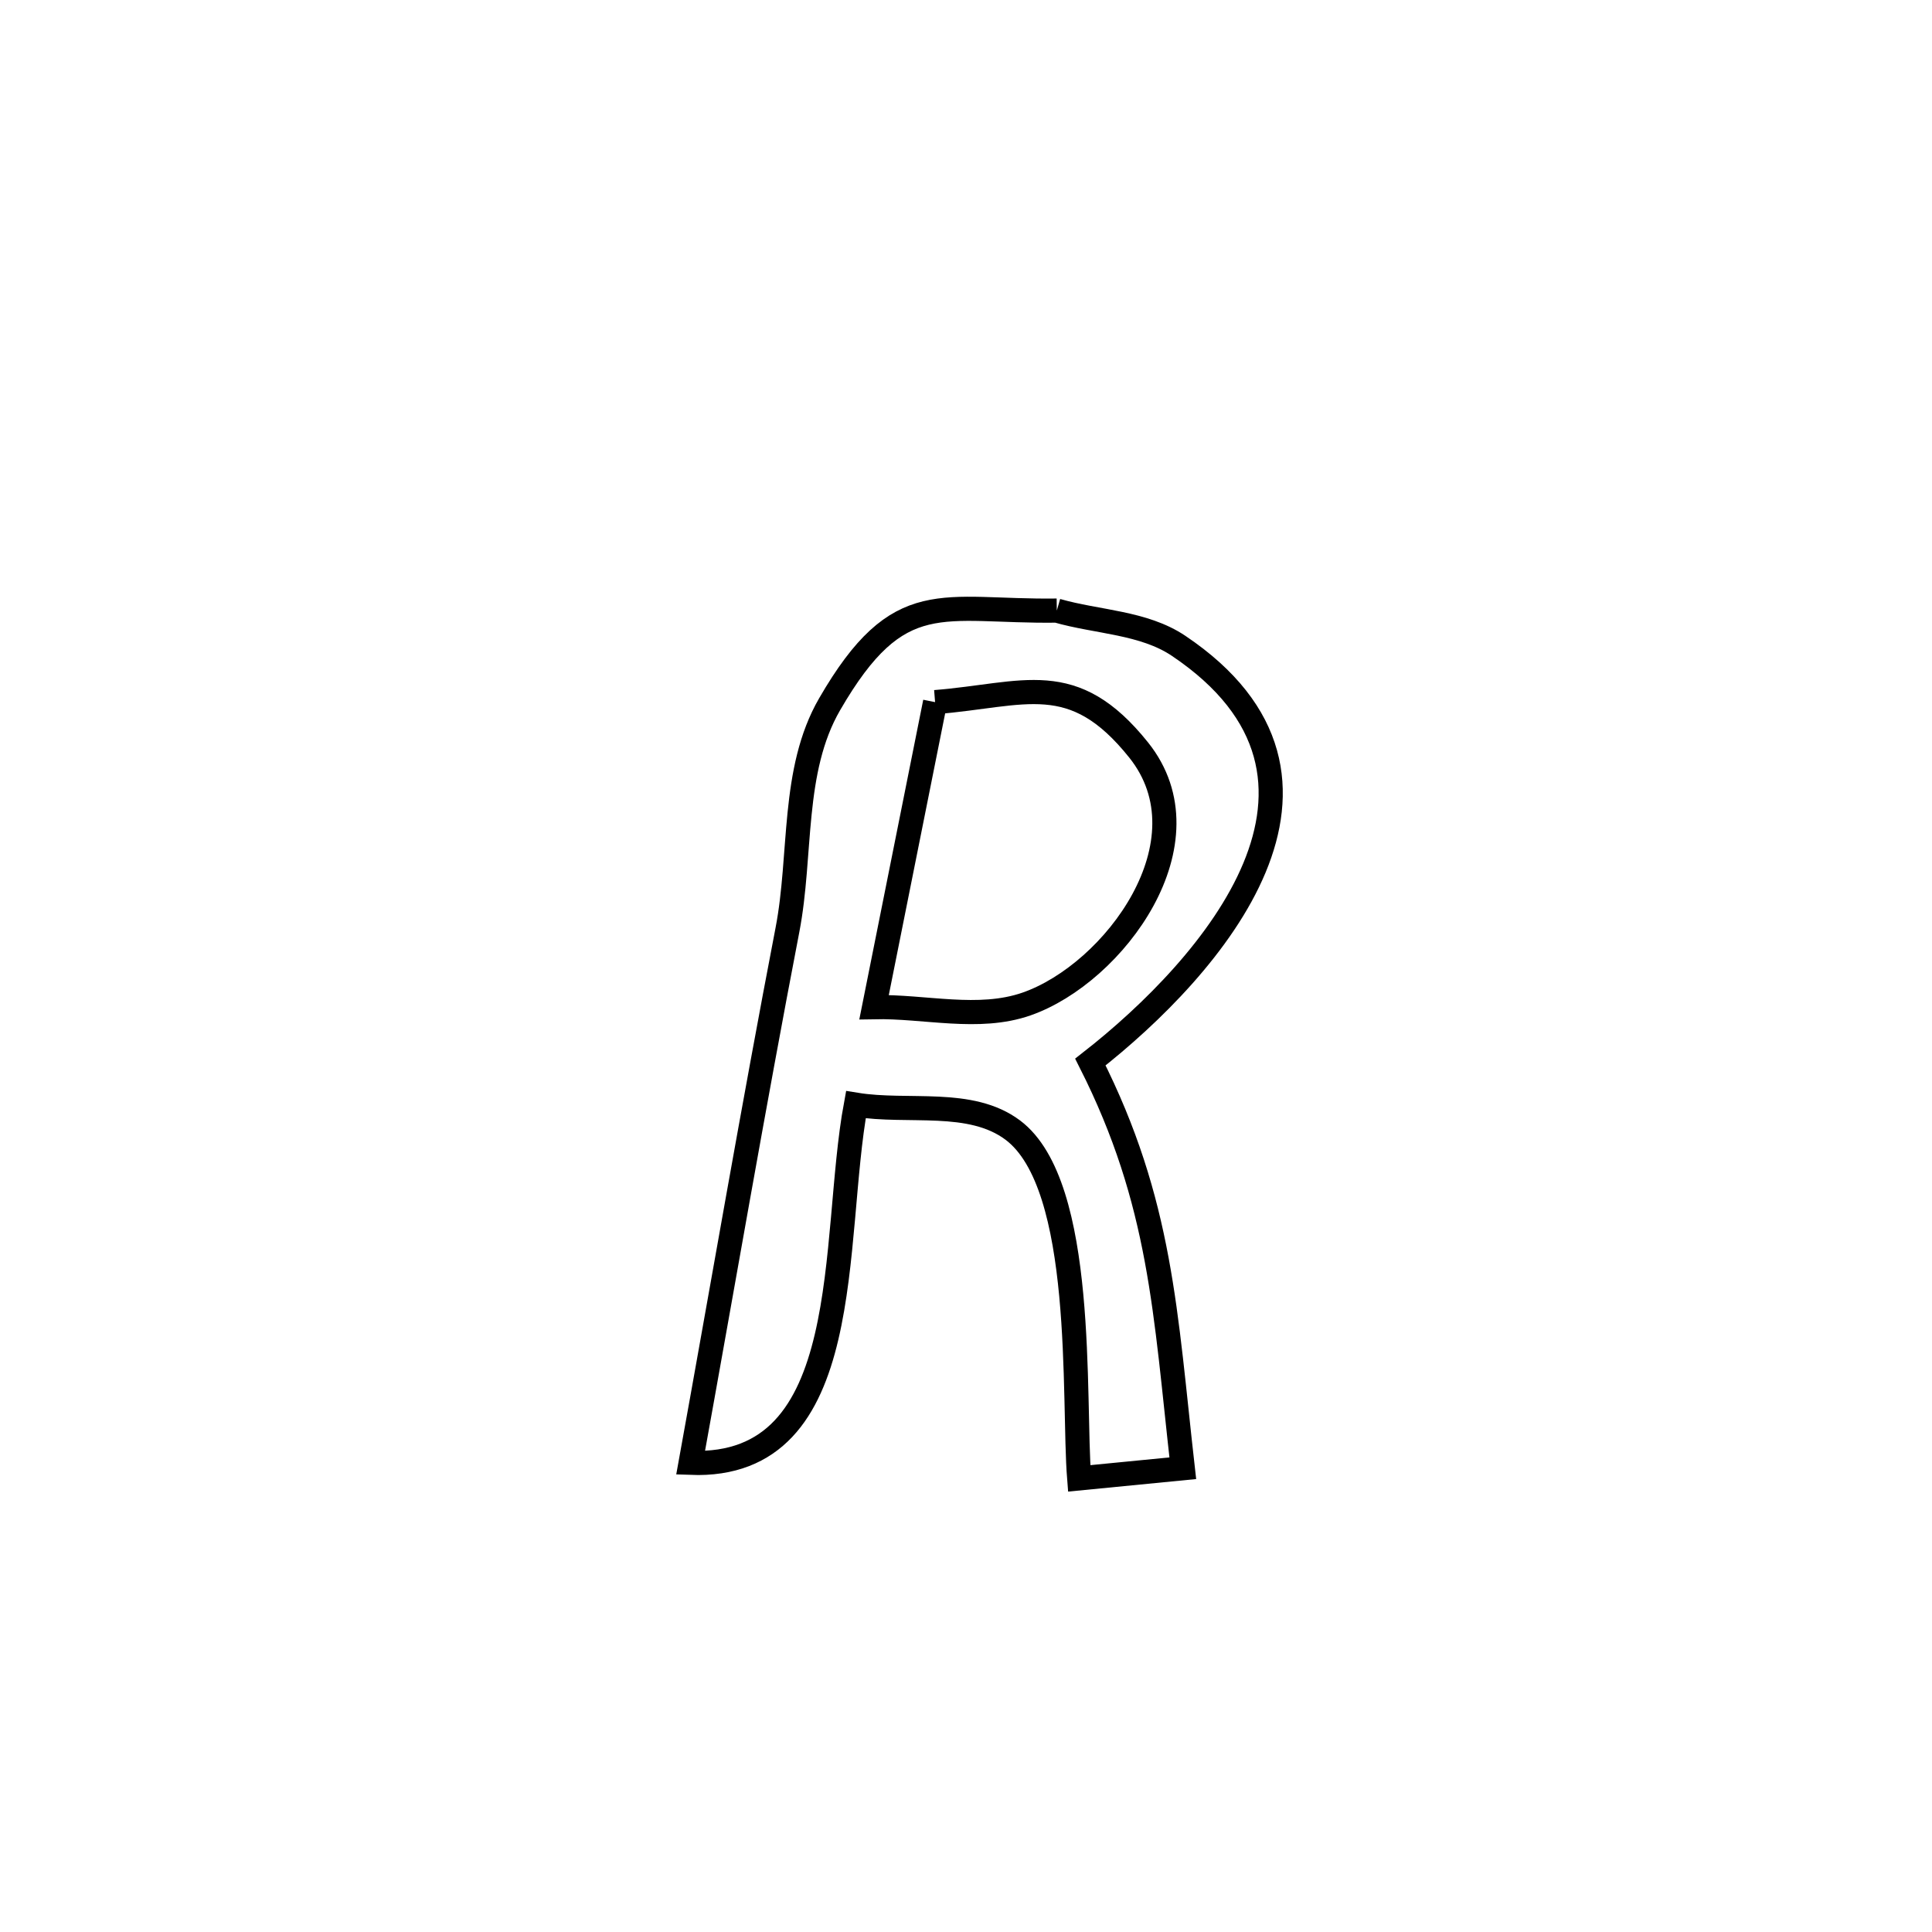 <svg xmlns="http://www.w3.org/2000/svg" viewBox="0.0 0.0 24.0 24.0" height="200px" width="200px"><path fill="none" stroke="black" stroke-width=".3" stroke-opacity="1.0"  filling="0" d="M13.128 7.585 L13.128 7.585 C13.632 7.73 14.204 7.73 14.64 8.022 C17.097 9.673 15.062 12.007 13.545 13.193 L13.545 13.193 C14.429 14.942 14.474 16.305 14.693 18.239 L14.693 18.239 C14.264 18.281 13.835 18.323 13.406 18.365 L13.406 18.365 C13.327 17.375 13.497 14.727 12.582 14.039 C12.056 13.644 11.282 13.829 10.632 13.723 L10.632 13.723 C10.32 15.408 10.657 18.251 8.579 18.172 L8.579 18.172 C8.979 15.965 9.358 13.753 9.782 11.551 C9.962 10.618 9.829 9.571 10.306 8.748 C11.169 7.257 11.699 7.604 13.128 7.585 L13.128 7.585"></path>
<path fill="none" stroke="black" stroke-width=".3" stroke-opacity="1.0"  filling="0" d="M11.616 8.722 L11.616 8.722 C12.73 8.633 13.327 8.295 14.144 9.316 C15.056 10.455 13.841 12.092 12.752 12.472 C12.156 12.68 11.489 12.498 10.858 12.511 L10.858 12.511 C11.11 11.248 11.363 9.985 11.616 8.722 L11.616 8.722"></path></svg>